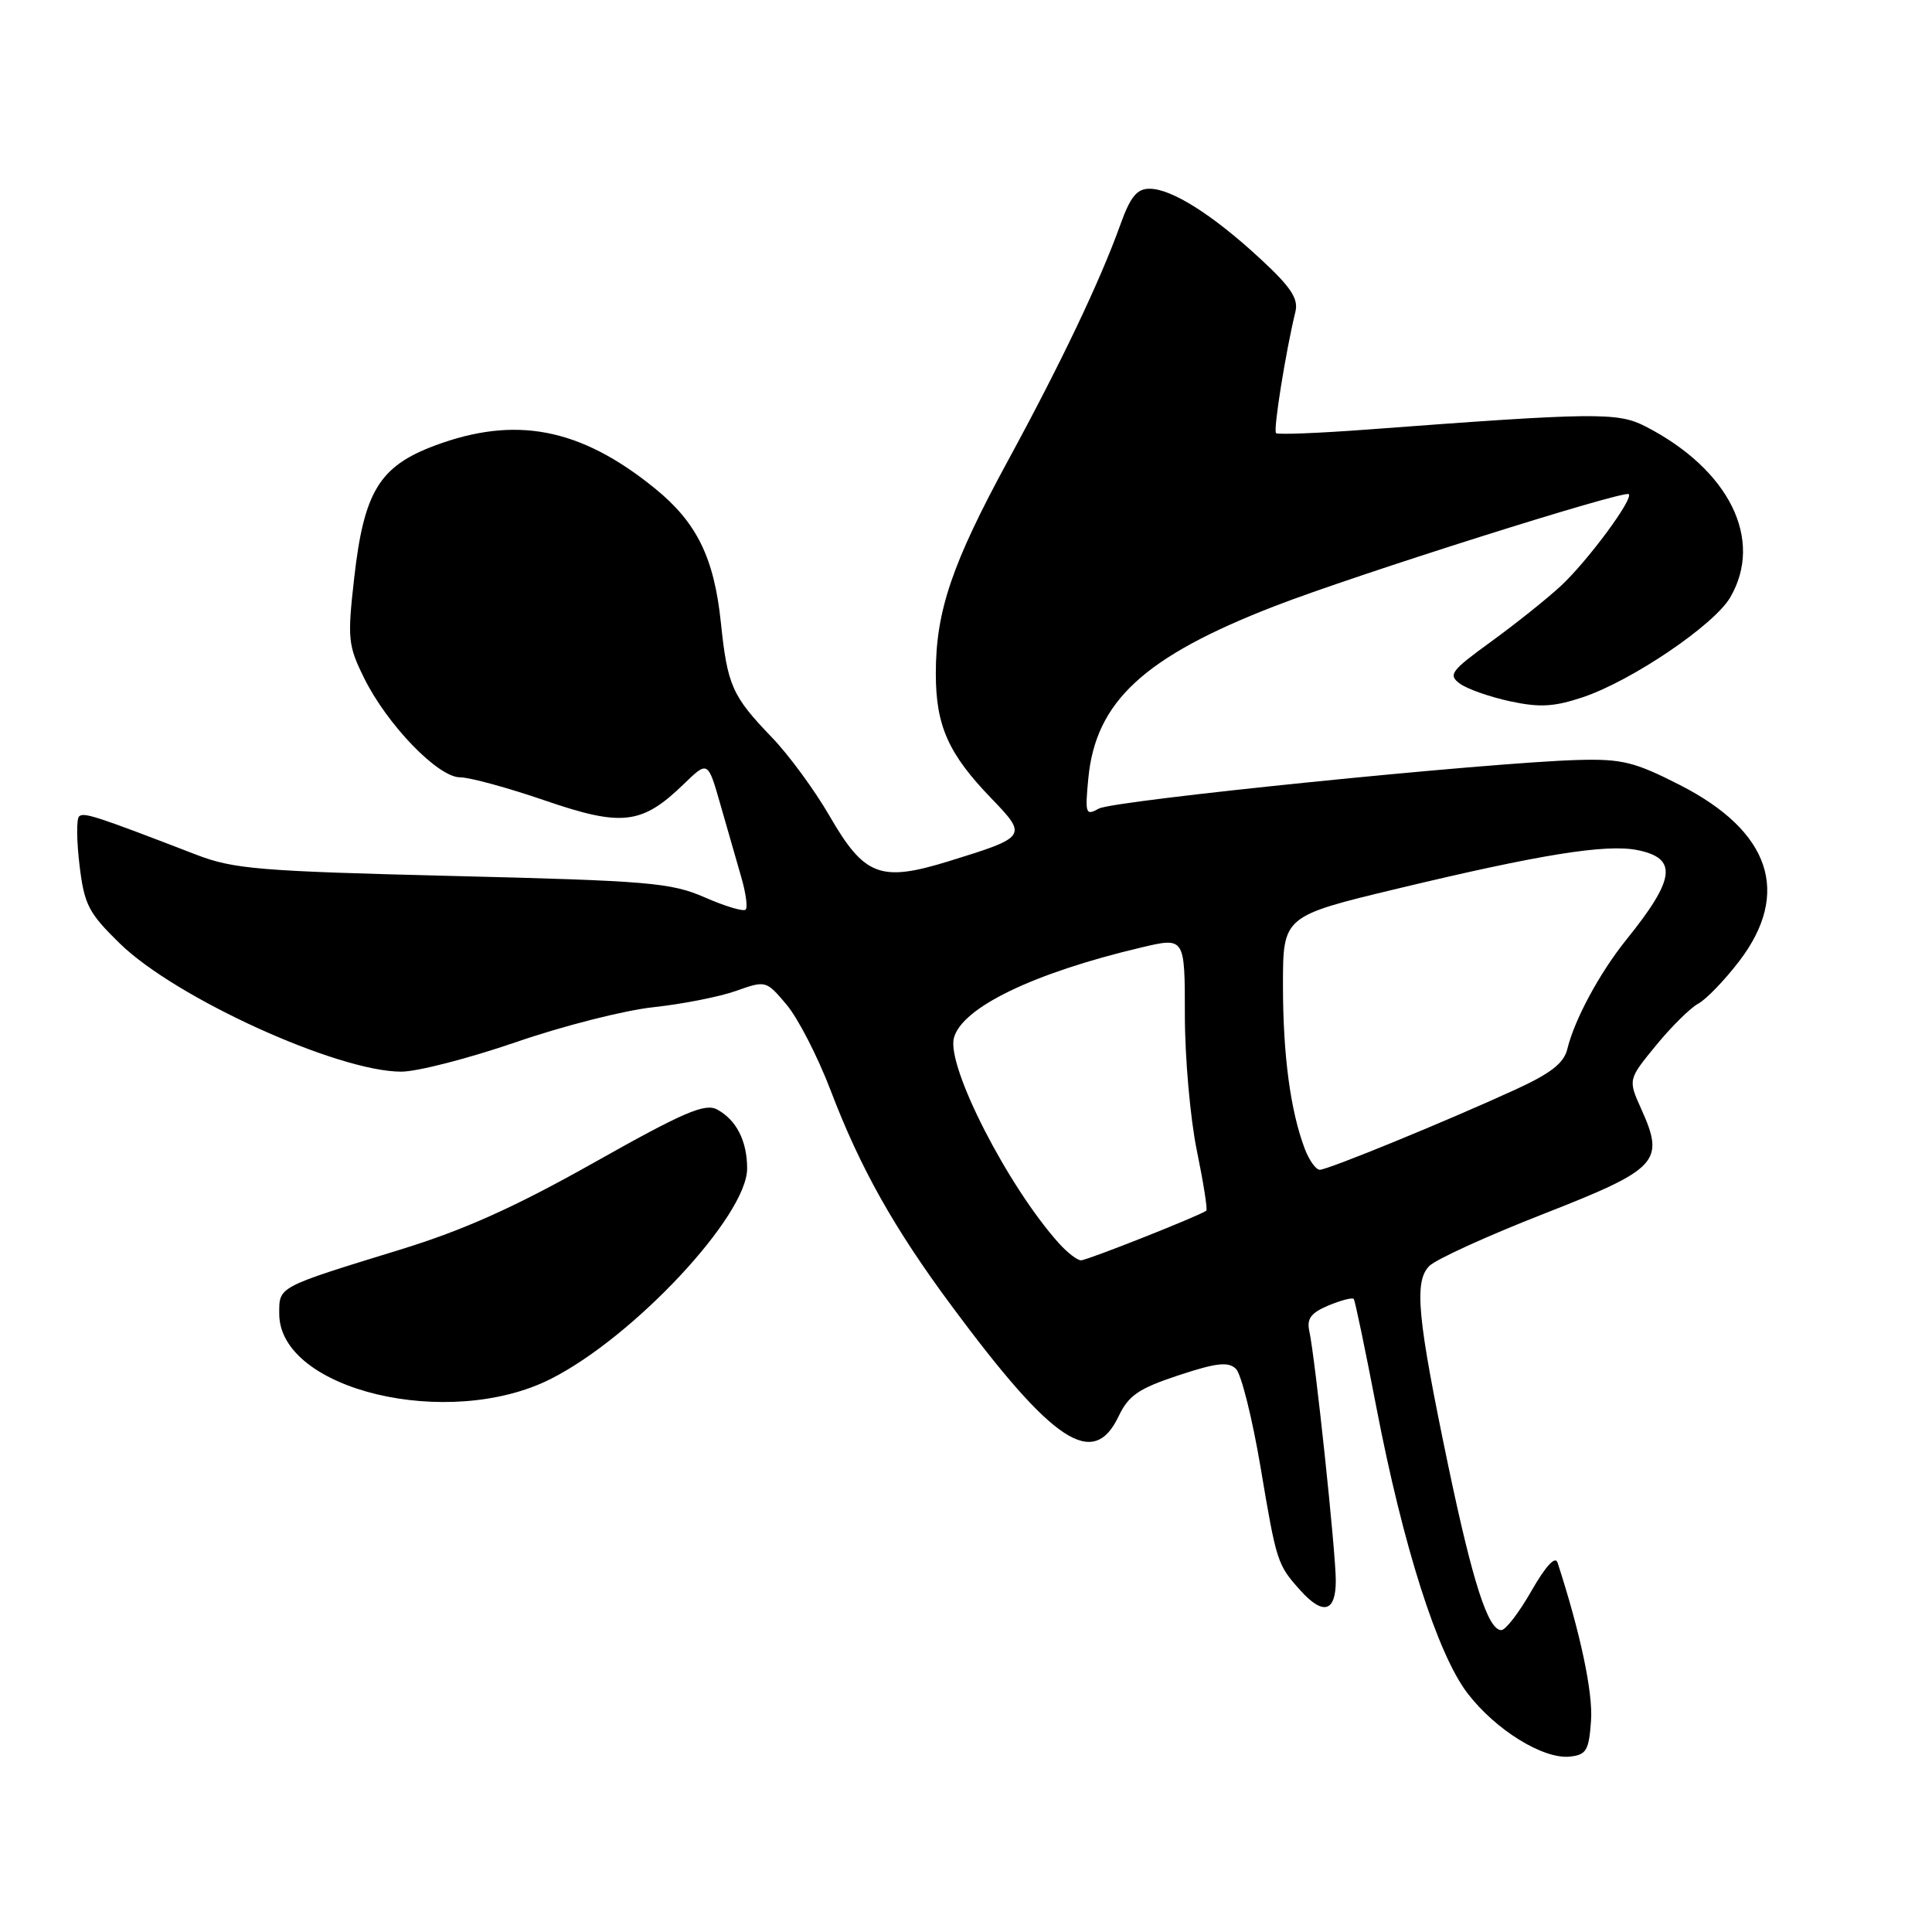 <?xml version="1.0" encoding="UTF-8" standalone="no"?>
<!DOCTYPE svg PUBLIC "-//W3C//DTD SVG 1.1//EN" "http://www.w3.org/Graphics/SVG/1.1/DTD/svg11.dtd" >
<svg xmlns="http://www.w3.org/2000/svg" xmlns:xlink="http://www.w3.org/1999/xlink" version="1.1" viewBox="0 0 256 256">
 <g >
 <path fill="currentColor"
d=" M 210.82 228.00 C 211.09 224.28 209.41 216.36 206.38 207.04 C 206.08 206.13 204.80 207.53 202.93 210.79 C 201.30 213.66 199.50 216.00 198.93 216.00 C 197.18 216.00 195.15 209.71 191.92 194.31 C 187.79 174.53 187.34 169.81 189.40 167.74 C 190.29 166.86 197.10 163.75 204.55 160.84 C 219.74 154.89 220.63 153.94 217.48 146.96 C 215.72 143.05 215.72 143.05 219.43 138.52 C 221.47 136.03 223.99 133.54 225.04 132.98 C 226.08 132.42 228.53 129.88 230.47 127.34 C 237.35 118.32 234.59 110.13 222.58 104.01 C 216.60 100.96 214.90 100.54 209.12 100.70 C 197.27 101.02 147.55 106.06 145.61 107.14 C 143.85 108.12 143.76 107.85 144.21 103.12 C 145.19 92.94 151.60 87.02 168.94 80.30 C 179.66 76.15 215.24 64.90 215.82 65.48 C 216.45 66.12 210.38 74.32 206.85 77.61 C 205.01 79.32 200.84 82.65 197.59 85.01 C 192.23 88.90 191.85 89.42 193.45 90.59 C 194.42 91.30 197.42 92.35 200.11 92.93 C 204.03 93.77 205.93 93.66 209.75 92.38 C 216.21 90.21 227.11 82.83 229.25 79.18 C 233.75 71.51 229.14 62.21 218.03 56.50 C 214.34 54.61 211.46 54.64 181.00 56.93 C 174.68 57.40 169.31 57.61 169.08 57.39 C 168.69 57.02 170.37 46.55 171.65 41.30 C 172.07 39.58 171.05 38.03 167.01 34.30 C 160.73 28.48 155.25 25.01 152.33 25.01 C 150.65 25.00 149.78 26.07 148.46 29.75 C 145.78 37.22 140.58 48.13 133.57 61.02 C 126.14 74.69 124.00 80.98 124.00 89.23 C 124.00 96.16 125.65 99.88 131.36 105.79 C 136.18 110.79 136.10 110.91 125.77 114.10 C 116.66 116.92 114.55 116.12 109.92 108.12 C 107.95 104.71 104.51 100.02 102.28 97.71 C 97.00 92.22 96.39 90.84 95.52 82.50 C 94.62 73.88 92.32 69.21 86.77 64.71 C 76.90 56.70 68.32 55.04 57.59 59.05 C 50.28 61.79 48.23 65.15 46.94 76.52 C 46.02 84.61 46.11 85.51 48.23 89.81 C 51.27 96.00 58.03 103.00 60.96 103.00 C 62.23 103.00 67.29 104.38 72.21 106.07 C 82.43 109.58 85.06 109.27 90.63 103.87 C 93.80 100.80 93.80 100.80 95.47 106.65 C 96.39 109.87 97.63 114.19 98.23 116.26 C 98.83 118.32 99.09 120.25 98.80 120.53 C 98.52 120.82 96.08 120.09 93.39 118.91 C 88.92 116.96 86.03 116.71 60.00 116.07 C 34.37 115.44 30.95 115.16 26.00 113.25 C 12.64 108.10 11.08 107.59 10.47 108.19 C 10.12 108.54 10.15 111.46 10.54 114.67 C 11.17 119.89 11.73 120.97 15.89 125.03 C 23.29 132.25 44.72 142.00 53.17 142.00 C 55.29 142.00 62.11 140.24 68.34 138.10 C 74.56 135.95 82.77 133.86 86.58 133.46 C 90.38 133.05 95.30 132.09 97.50 131.31 C 101.48 129.90 101.51 129.90 104.24 133.14 C 105.74 134.93 108.36 140.02 110.05 144.45 C 113.98 154.77 118.47 162.77 126.14 173.10 C 139.56 191.21 144.86 194.71 148.22 187.67 C 149.54 184.90 150.87 183.99 156.15 182.24 C 161.20 180.57 162.76 180.40 163.77 181.38 C 164.47 182.06 165.93 187.92 167.03 194.41 C 169.15 207.05 169.25 207.33 172.32 210.75 C 175.32 214.08 177.00 213.61 177.00 209.45 C 177.00 205.67 174.27 179.94 173.49 176.37 C 173.13 174.72 173.72 173.95 176.04 172.98 C 177.70 172.29 179.20 171.90 179.38 172.12 C 179.55 172.33 180.90 178.80 182.38 186.50 C 185.93 204.92 190.46 219.13 194.44 224.35 C 198.14 229.20 204.46 233.12 208.00 232.76 C 210.20 232.53 210.54 231.96 210.82 228.00 Z  M 73.01 182.70 C 84.03 177.12 99.00 161.08 99.00 154.84 C 99.00 151.18 97.57 148.38 95.01 147.01 C 93.41 146.15 90.57 147.37 78.78 154.01 C 68.23 159.95 61.50 162.98 53.00 165.59 C 36.67 170.62 37.00 170.45 37.00 174.08 C 37.00 184.18 59.46 189.56 73.01 182.70 Z  M 140.32 164.75 C 133.56 157.23 125.44 141.38 126.39 137.56 C 127.41 133.53 136.92 128.92 151.25 125.54 C 157.00 124.18 157.00 124.18 157.00 134.48 C 157.00 140.15 157.72 148.24 158.59 152.47 C 159.46 156.70 160.03 160.28 159.84 160.42 C 159.02 161.07 144.05 167.00 143.24 167.00 C 142.75 167.00 141.44 165.99 140.32 164.75 Z  M 172.90 152.25 C 170.99 147.22 170.00 139.83 170.00 130.56 C 170.00 121.39 170.00 121.39 185.25 117.73 C 204.09 113.21 212.80 111.81 216.96 112.64 C 222.34 113.72 222.01 116.44 215.51 124.50 C 211.97 128.89 208.62 135.10 207.68 139.00 C 207.23 140.87 205.50 142.22 200.79 144.38 C 191.68 148.56 175.96 155.00 174.88 155.00 C 174.37 155.00 173.48 153.76 172.90 152.25 Z "/>
</g>
</svg>
